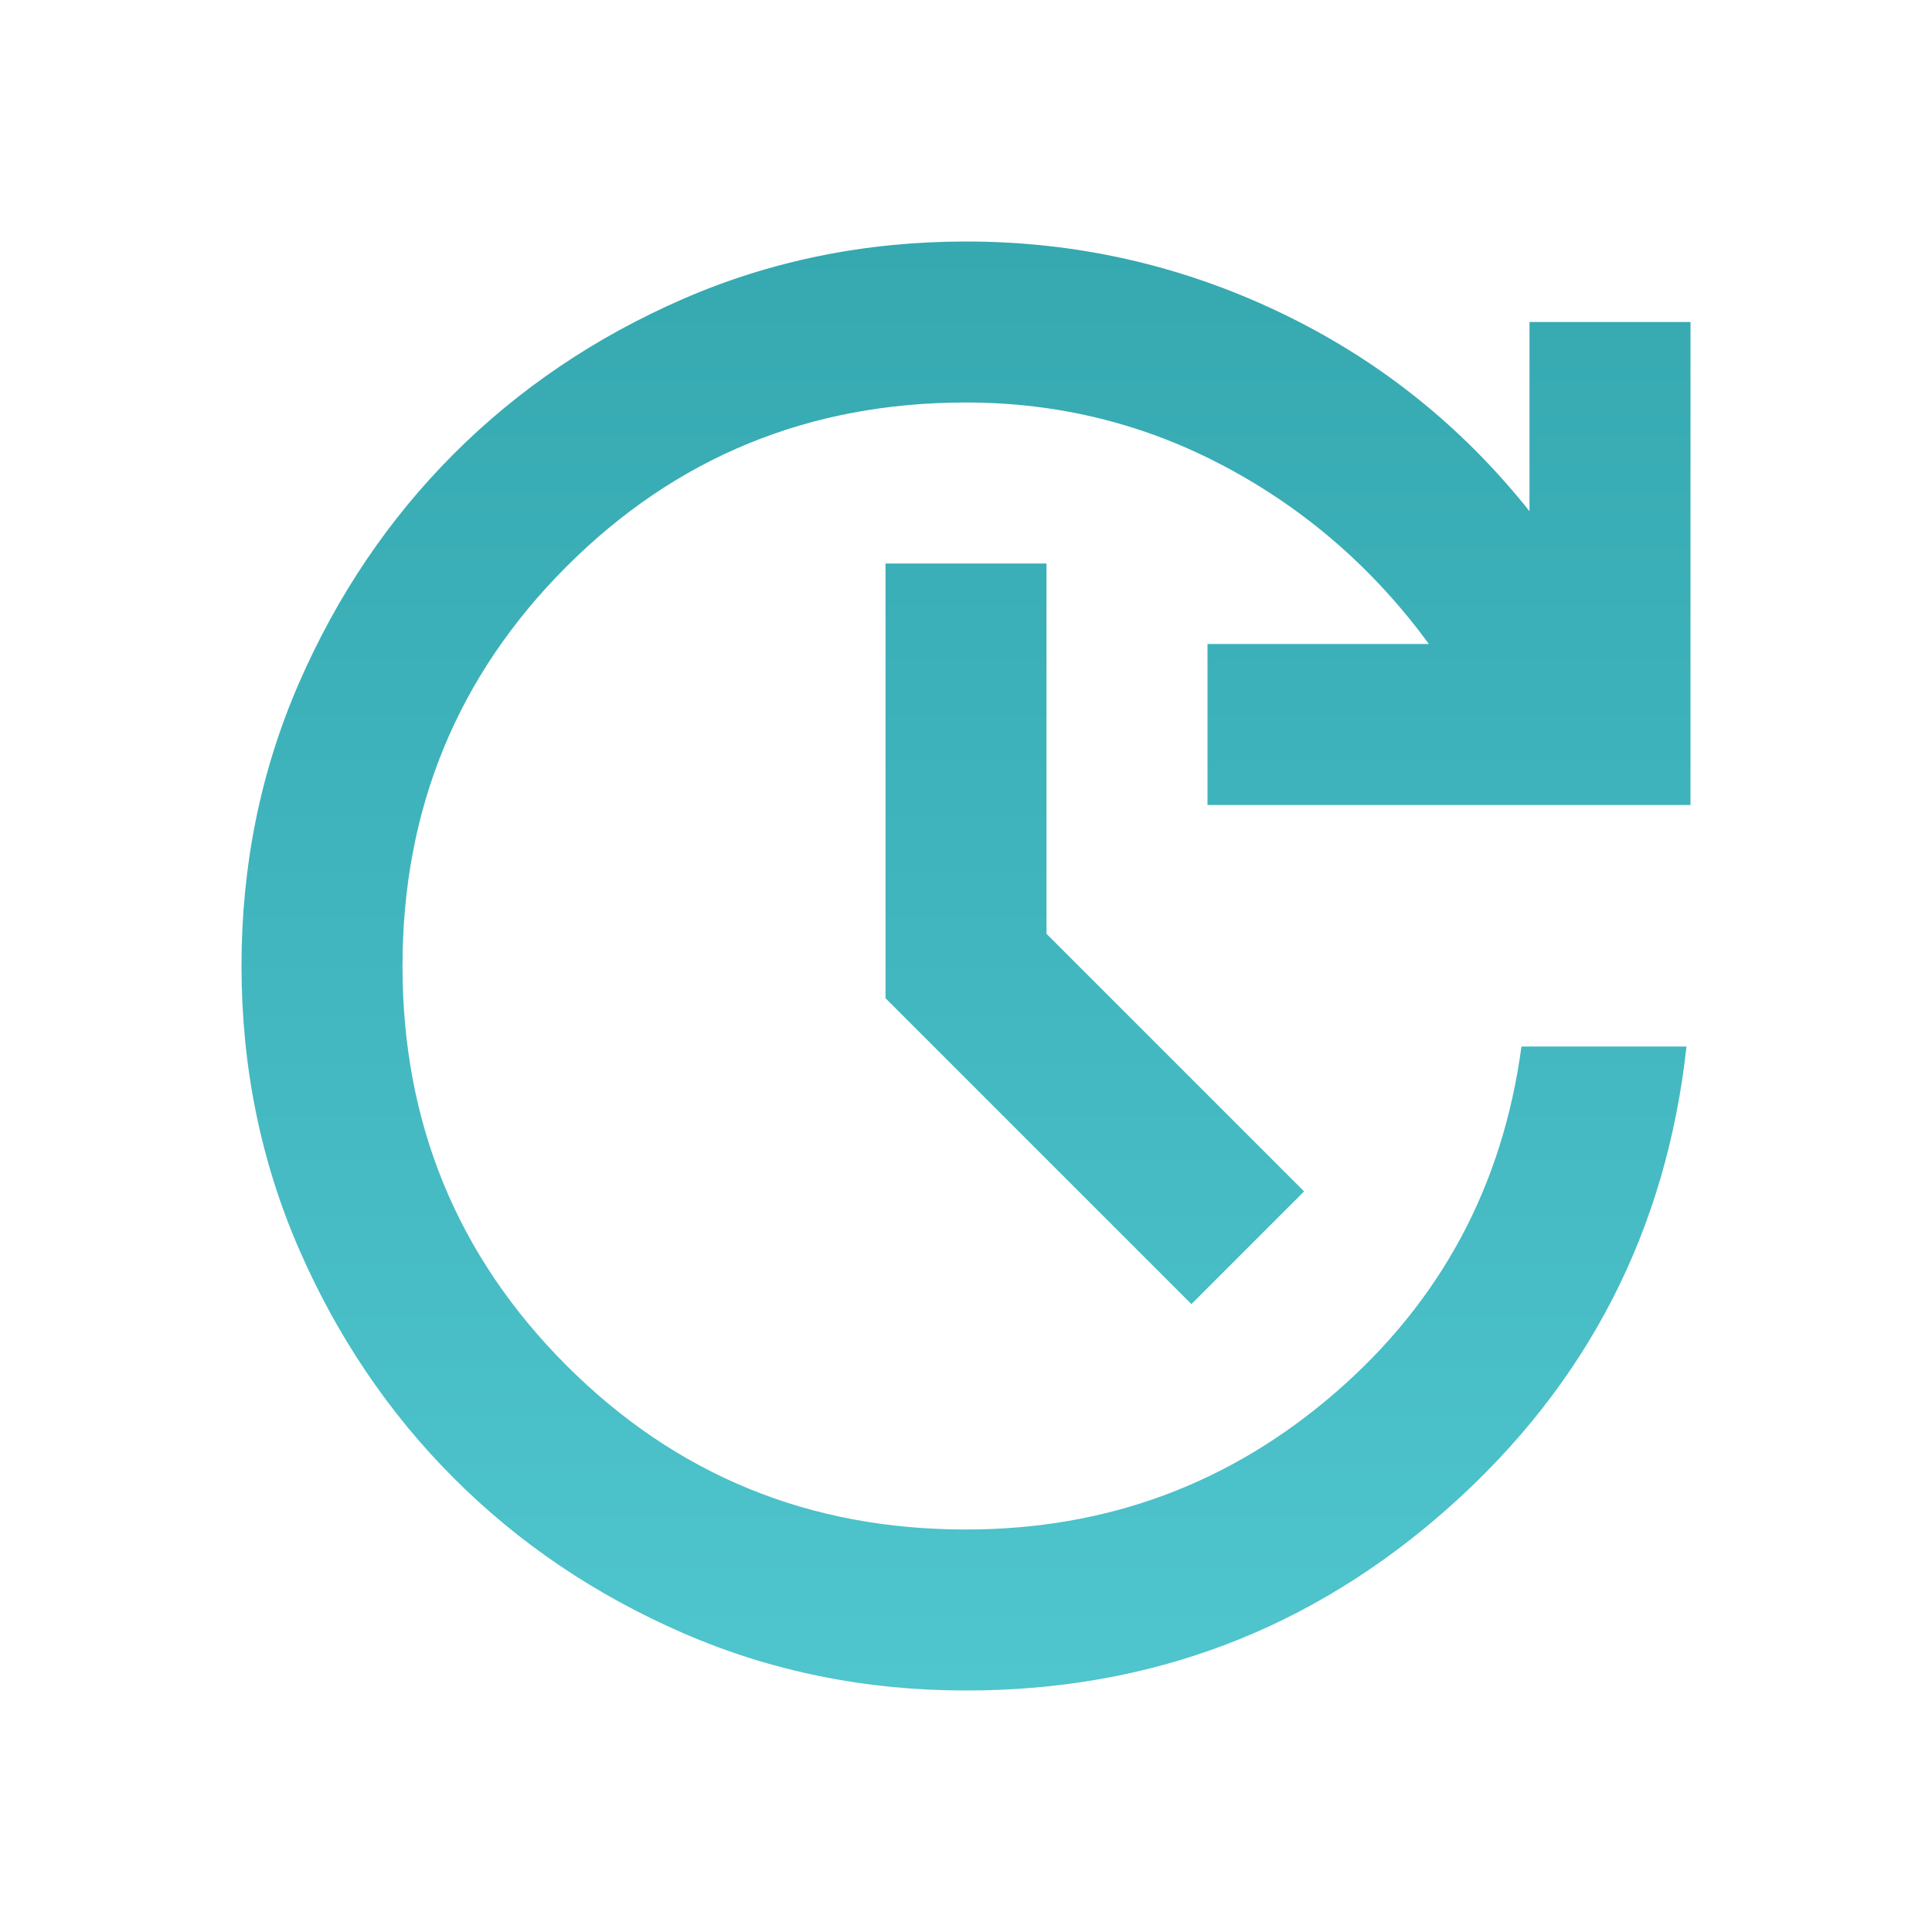 <svg width="30" height="30" viewBox="0 0 30 30" fill="none" xmlns="http://www.w3.org/2000/svg">
<path d="M15 26.25C13.438 26.25 11.974 25.953 10.61 25.36C9.246 24.767 8.058 23.965 7.048 22.954C6.037 21.943 5.235 20.755 4.641 19.391C4.048 18.027 3.751 16.563 3.75 15C3.75 13.438 4.047 11.974 4.641 10.61C5.235 9.246 6.037 8.058 7.046 7.048C8.057 6.037 9.245 5.235 10.609 4.641C11.973 4.048 13.437 3.751 15 3.75C16.708 3.75 18.328 4.115 19.86 4.844C21.392 5.573 22.688 6.604 23.75 7.938V5H26.25V12.5H18.75V10H22.188C21.333 8.833 20.281 7.917 19.031 7.25C17.781 6.583 16.438 6.25 15 6.25C12.562 6.25 10.495 7.099 8.797 8.797C7.1 10.496 6.251 12.563 6.25 15C6.25 17.438 7.099 19.505 8.797 21.204C10.496 22.902 12.563 23.751 15 23.75C17.188 23.75 19.099 23.042 20.735 21.625C22.371 20.208 23.334 18.417 23.625 16.25H26.188C25.875 19.104 24.651 21.485 22.516 23.391C20.381 25.298 17.876 26.251 15 26.25ZM18.5 20.25L13.75 15.5V8.75H16.25V14.5L20.25 18.5L18.5 20.25Z" fill="url(#paint0_linear_144_16750)"/>
<defs>
<linearGradient id="paint0_linear_144_16750" x1="15" y1="3.75" x2="15" y2="26.25" gradientUnits="userSpaceOnUse">
<stop stop-color="#35A8B0"/>
<stop offset="1" stop-color="#4FC5CD"/>
</linearGradient>
</defs>
</svg>
